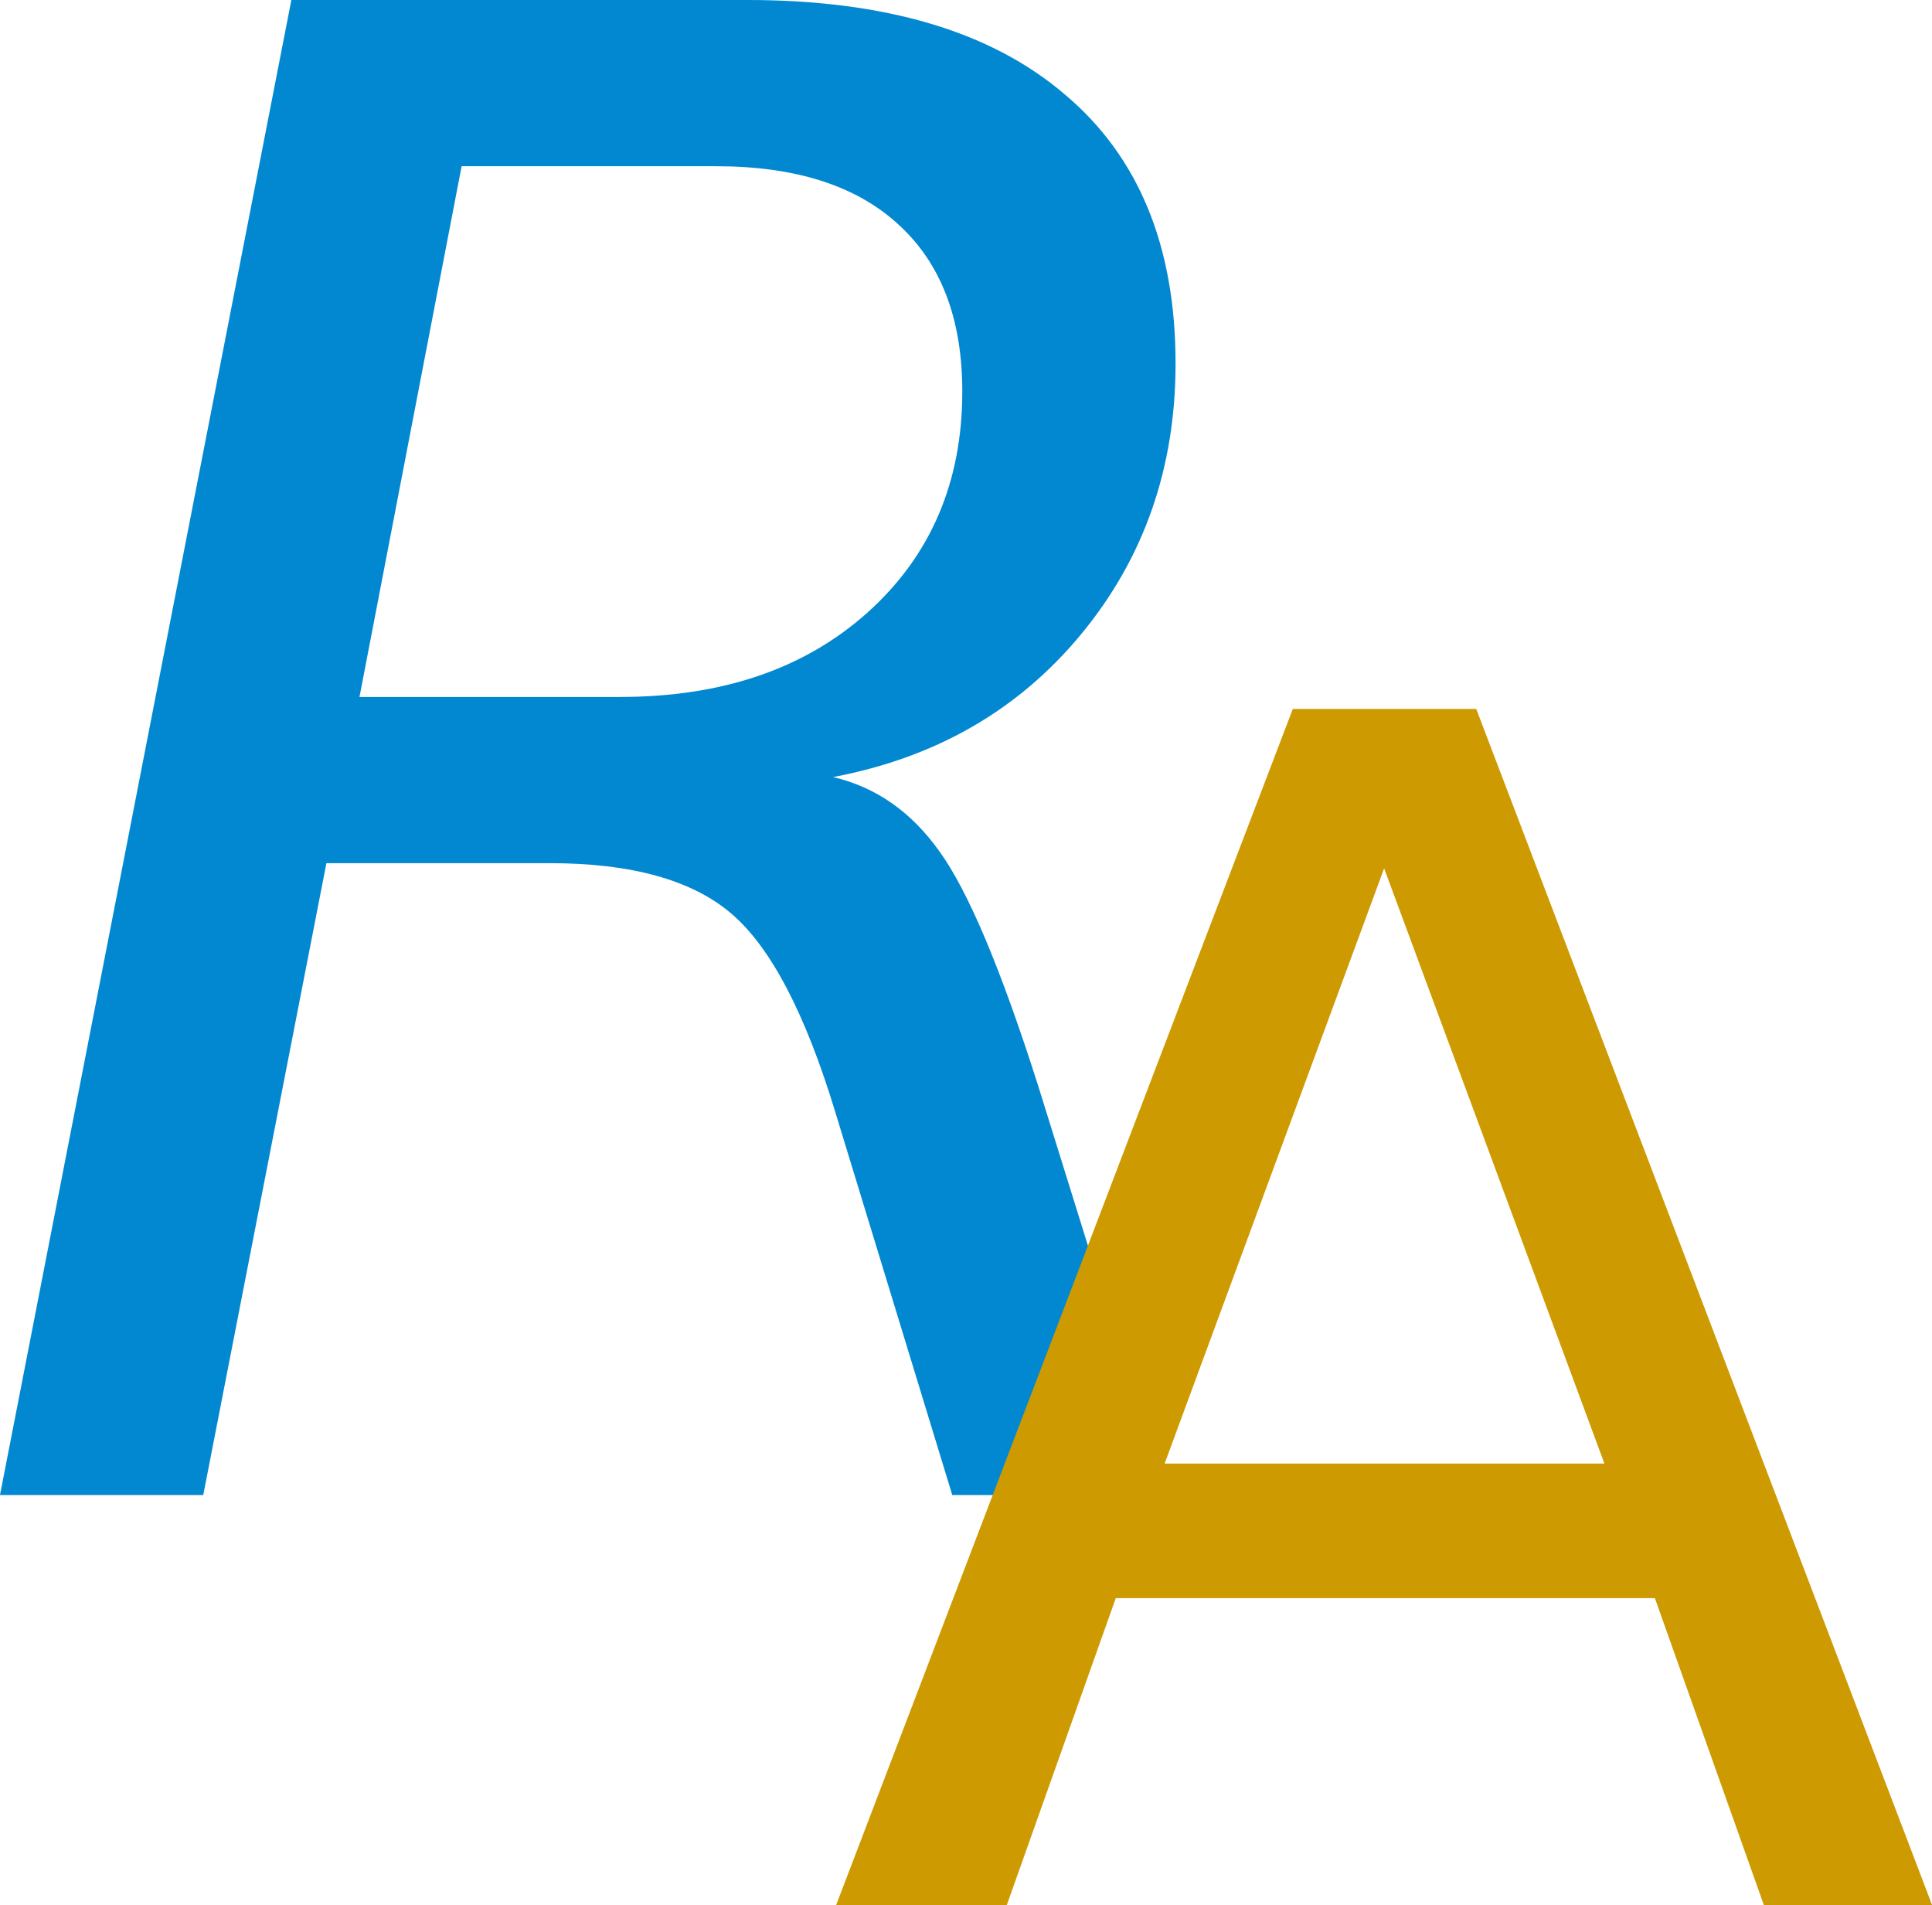 <?xml version="1.0" encoding="UTF-8"?>
<svg version="1.1" xmlns="http://www.w3.org/2000/svg" viewBox="0 0 211.97 209">
<!-- Quickly drawn from scratch, based on low-res favicon. -->
<path fill="#0288d1" d="m50.647 18.237-11.206 58.228h28.564q16.809 0 27.136-9.229 10.437-9.338 10.437-24.28 0-11.975-7.031-18.347-6.921-6.372-19.995-6.372h-27.905zm40.759 67.017q7.031 1.648 11.646 8.13 4.724 6.482 10.876 25.818l13.953 44.824h-23.401l-12.854-42.078q-4.946-16.26-11.428-21.75-6.482-5.498-19.885-5.498h-24.5l-13.513 69.328h-22.302l31.97-164.03h49.988q22.742 0 34.827 10.327 12.195 10.217 12.195 29.553 0 17.139-10.327 29.663t-27.246 15.71z"/>
<path fill="#cd9a01" d="m151.86 95.27-24.082 65.303h48.252l-24.17-65.303zm-10.02-17.49h20.127l50.01 131.22h-18.457l-11.953-33.662h-59.15l-11.953 33.662h-18.721l50.098-131.22z"/>
</svg>
